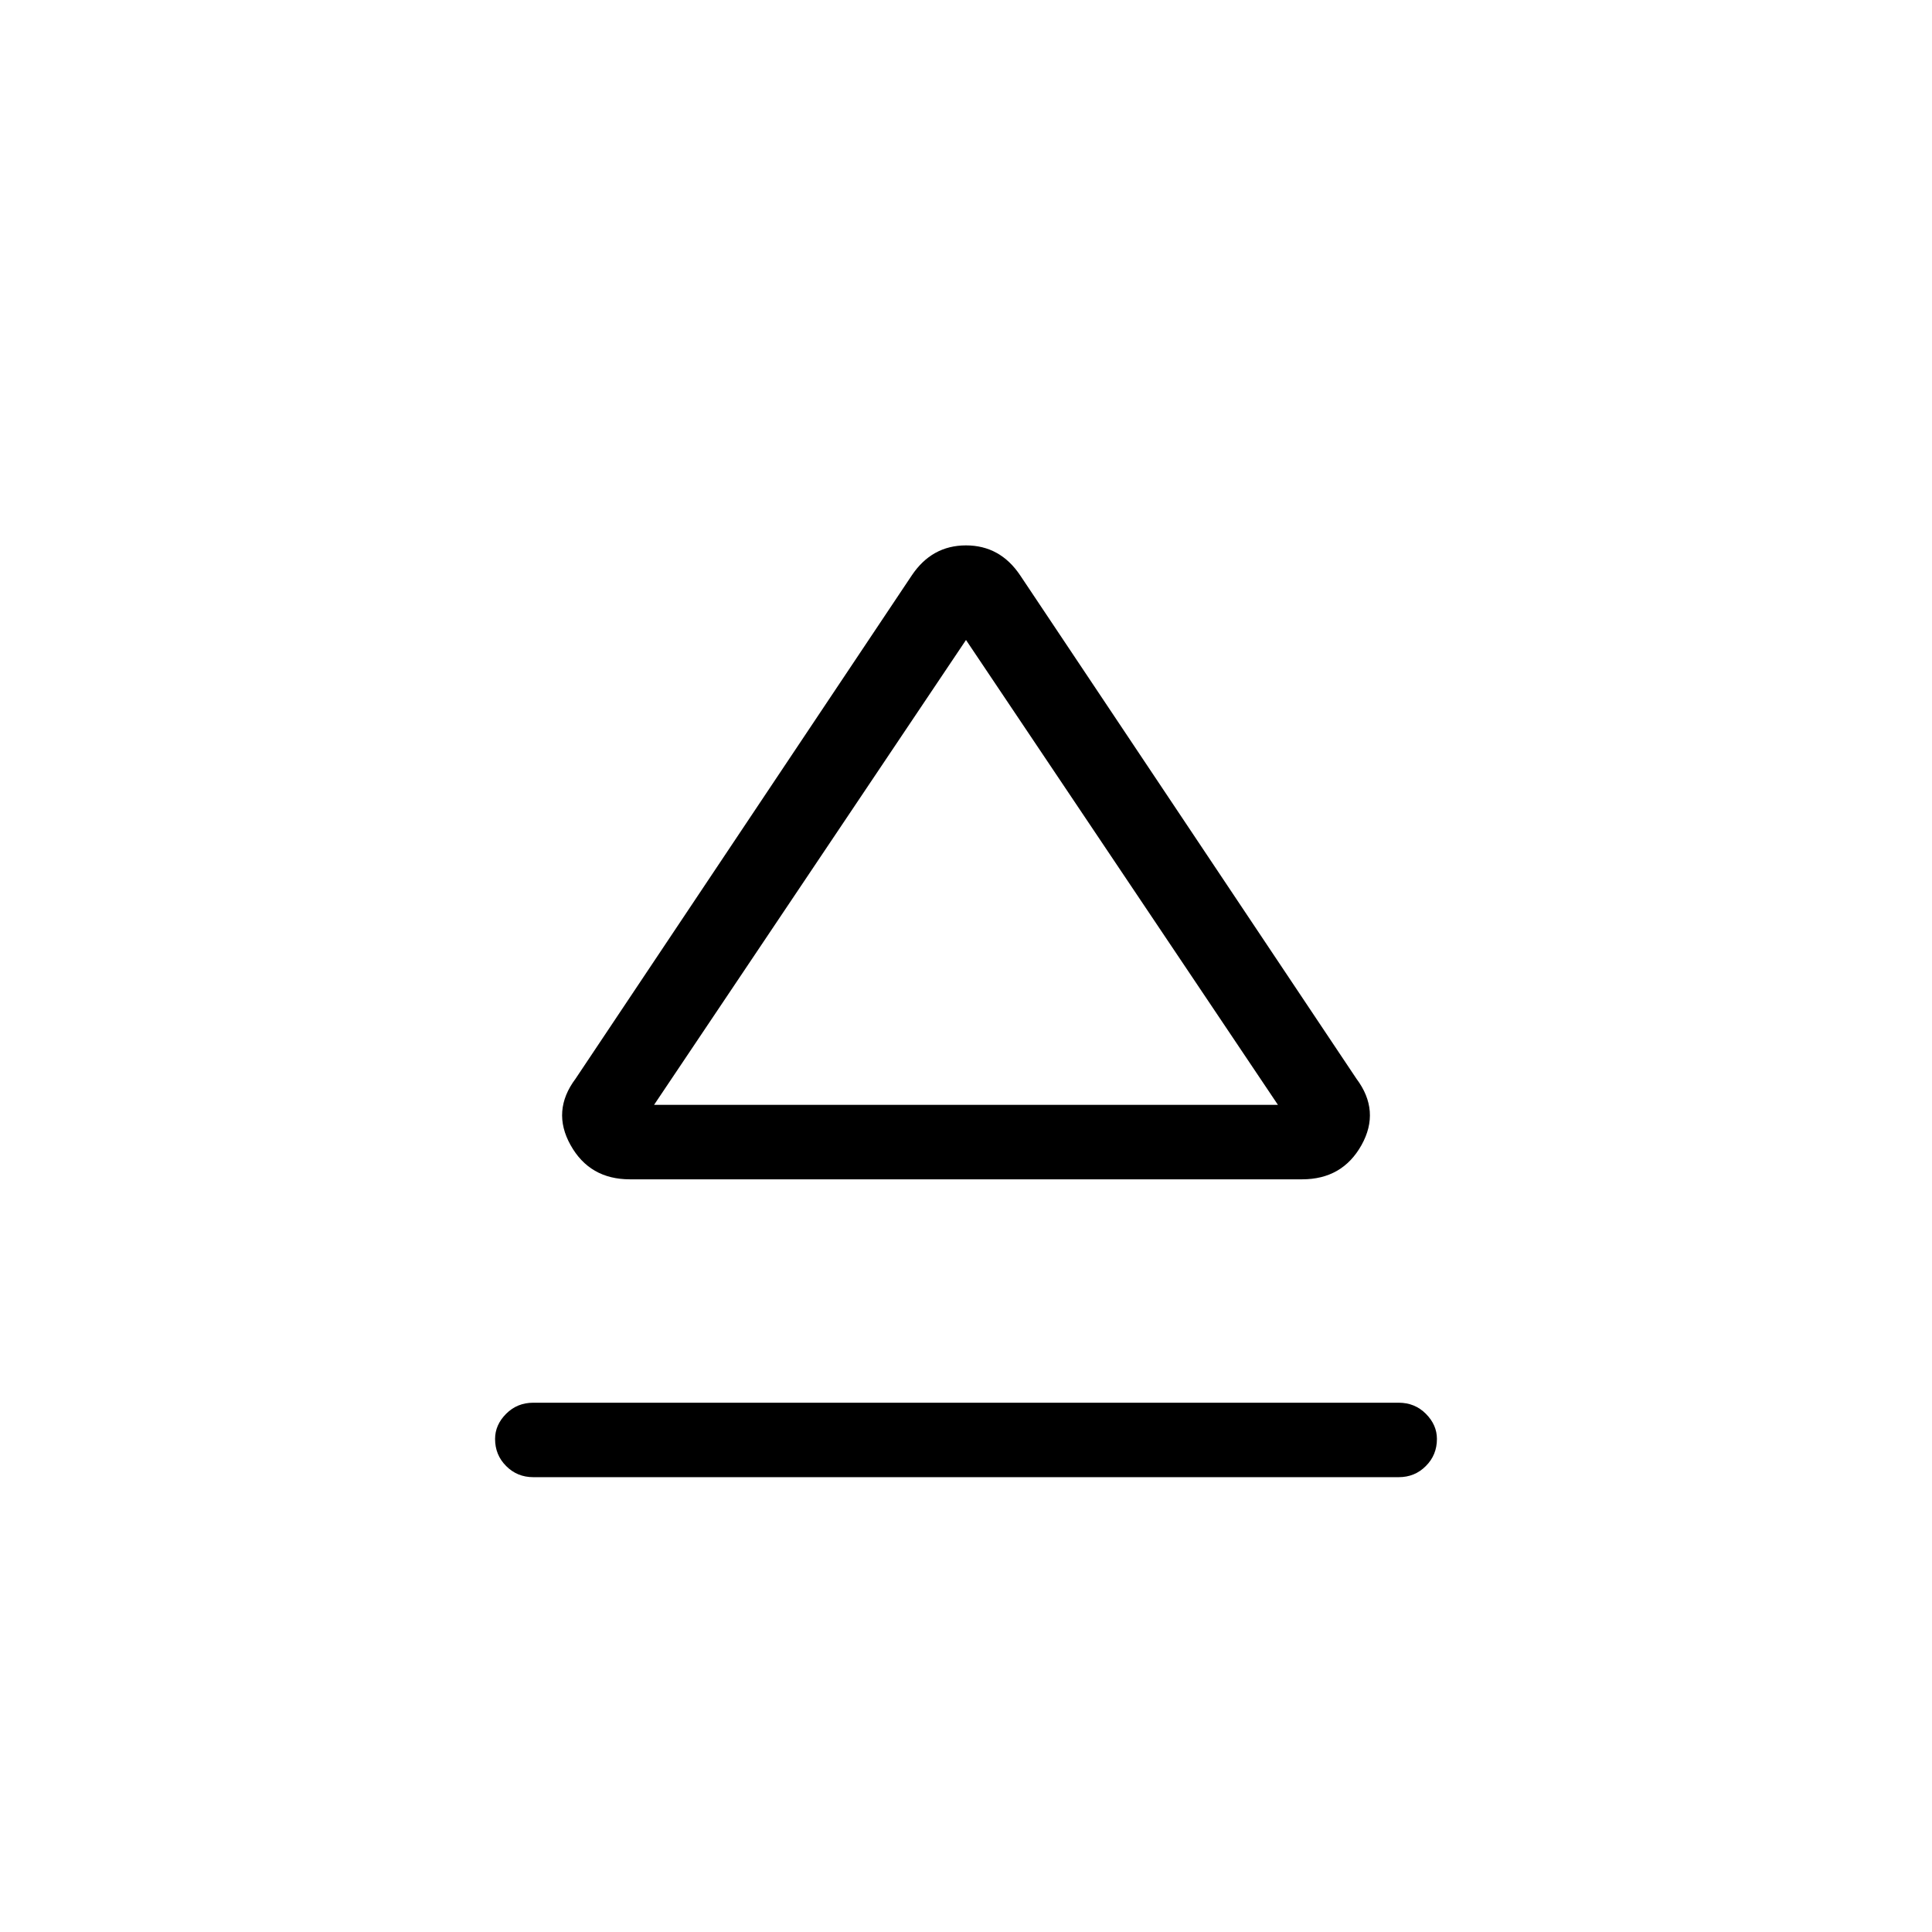 <svg xmlns="http://www.w3.org/2000/svg" height="24" width="24"><path d="M6.625 18.35Q6.425 18.35 6.288 18.212Q6.15 18.075 6.15 17.875Q6.15 17.7 6.288 17.562Q6.425 17.425 6.625 17.425H17.375Q17.575 17.425 17.712 17.562Q17.85 17.7 17.85 17.875Q17.85 18.075 17.712 18.212Q17.575 18.35 17.375 18.35ZM7.825 14.65Q7.325 14.65 7.088 14.225Q6.85 13.8 7.15 13.4L11.325 7.15Q11.575 6.775 12 6.775Q12.425 6.775 12.675 7.15L16.85 13.4Q17.15 13.8 16.913 14.225Q16.675 14.65 16.175 14.65ZM12 13.725ZM8.125 13.725H15.875L12 7.95Z"/></svg>